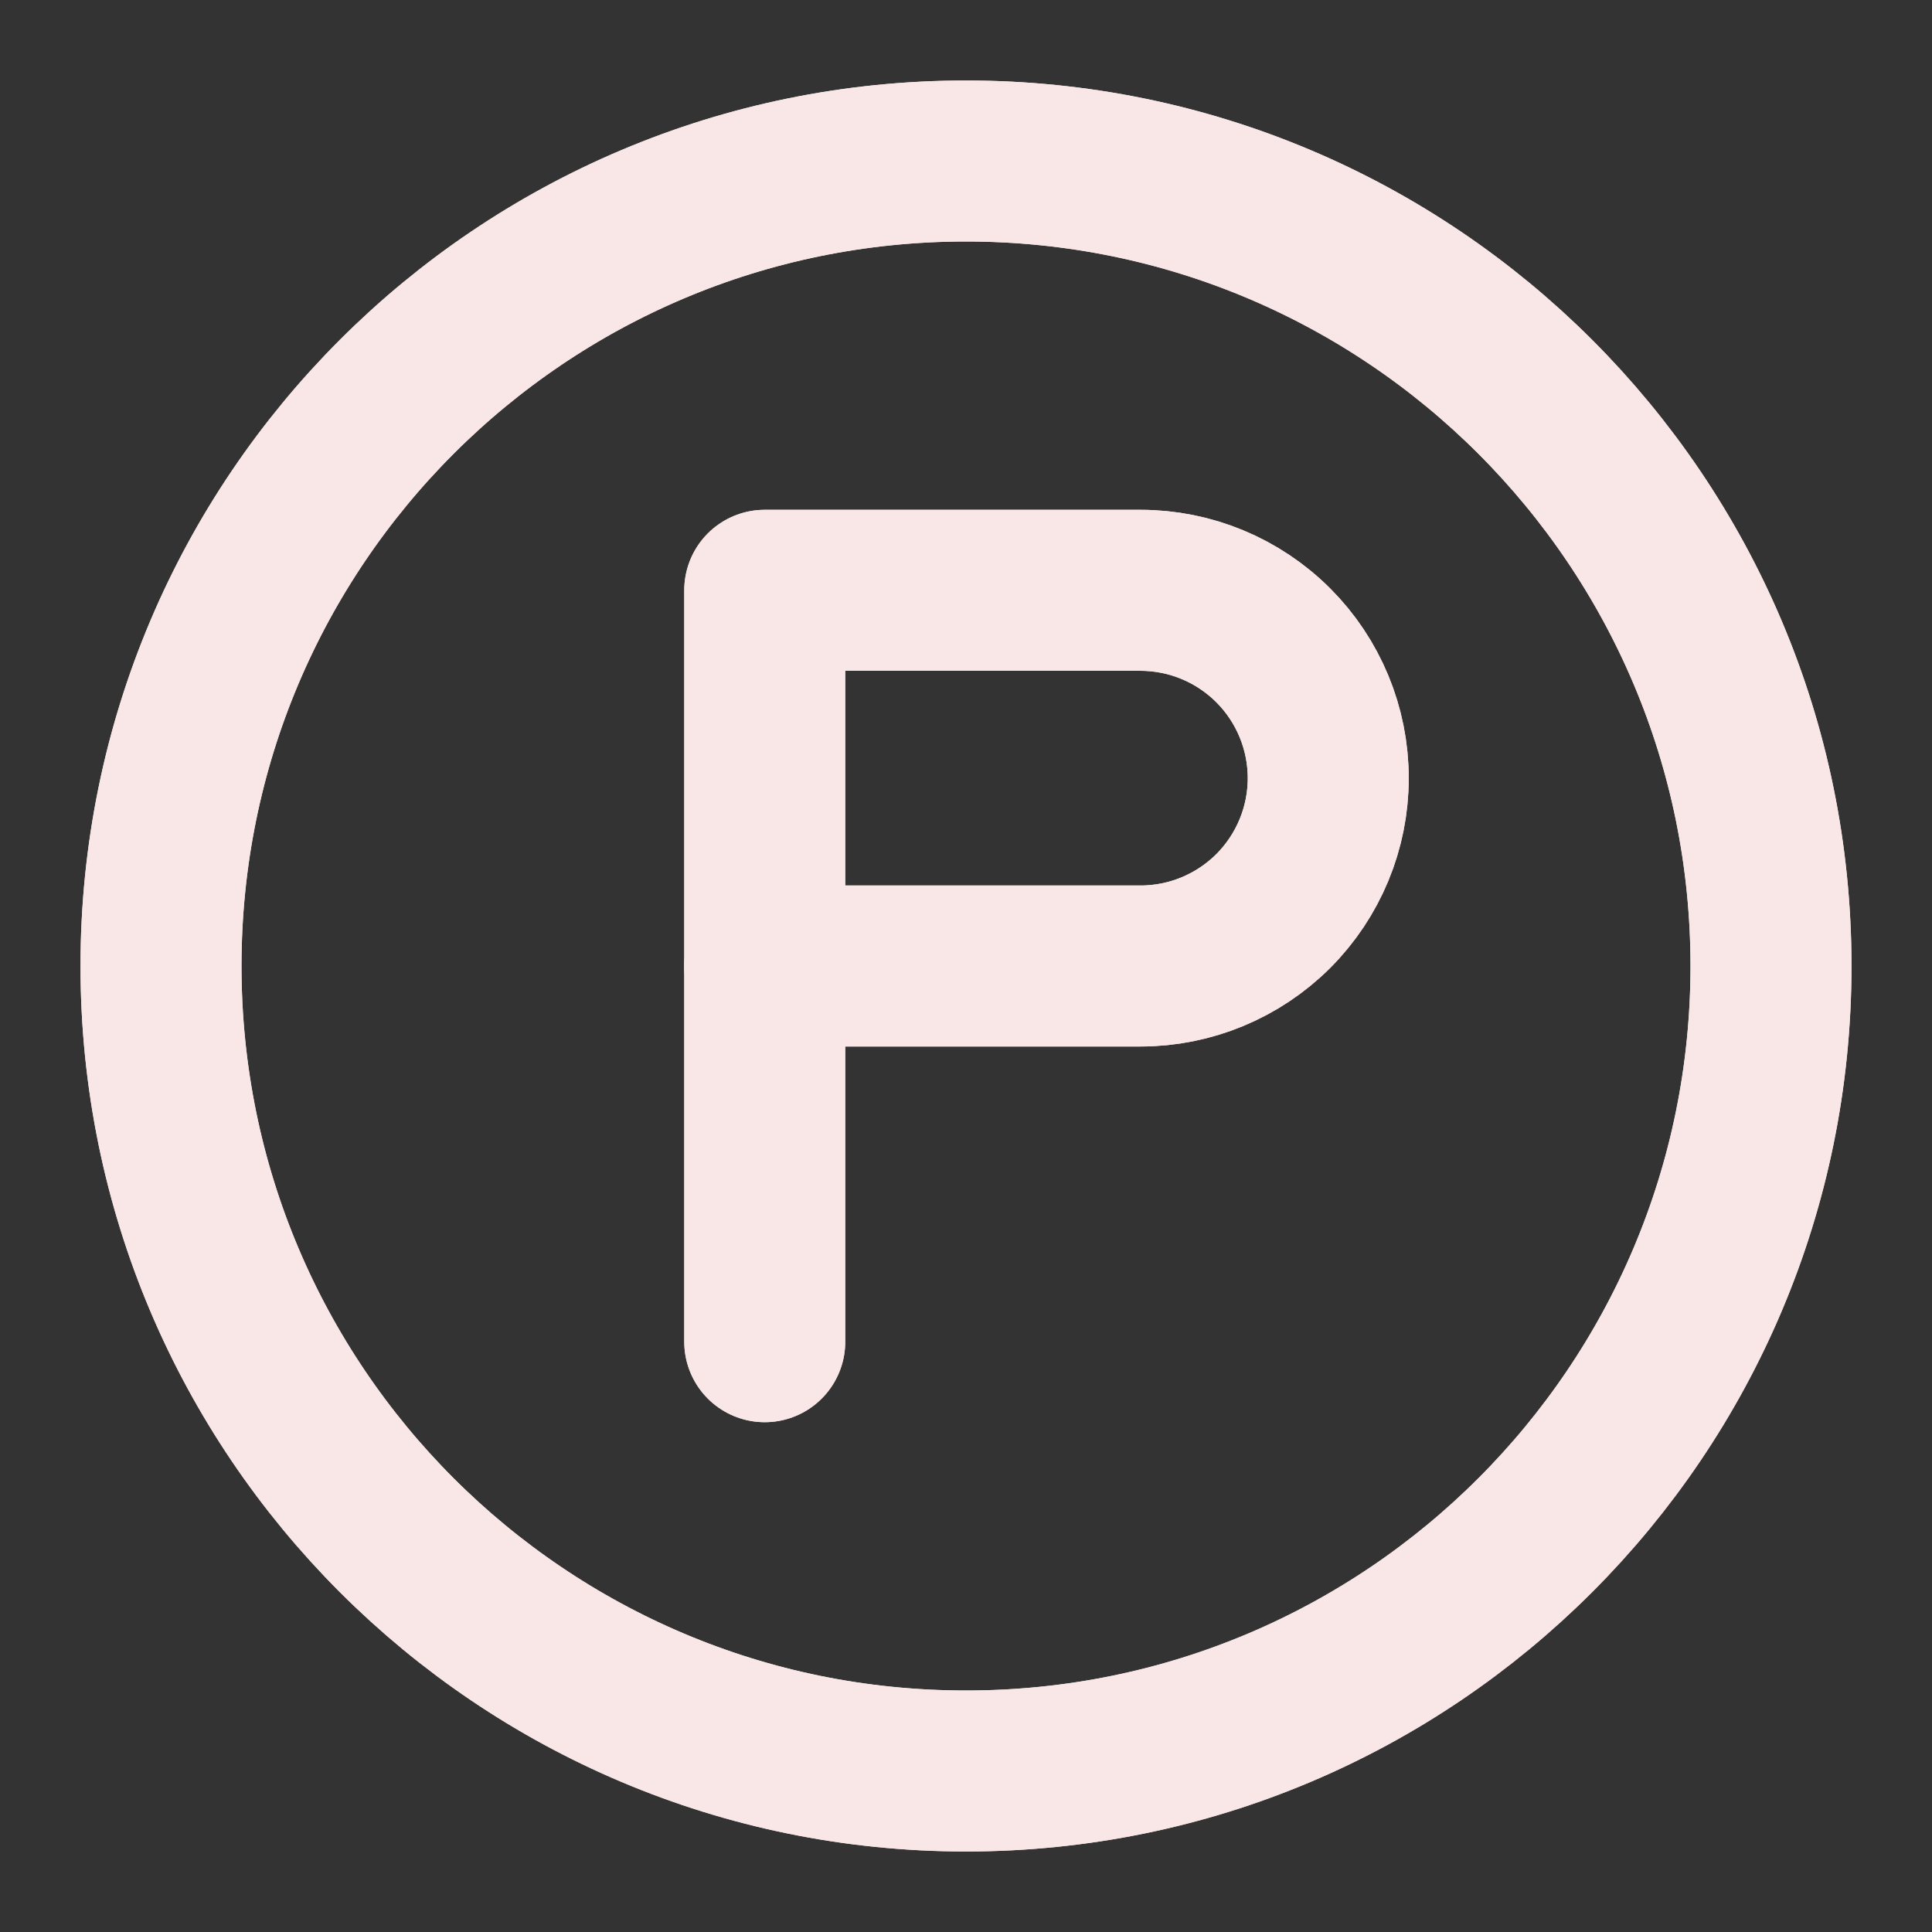 <svg width="24" height="24" viewBox="0 0 24 24" fill="none" xmlns="http://www.w3.org/2000/svg">
<rect x="0" y="0" width="24" height="24" fill="#333333" stroke="none"/>
<path d="M12 22C17.523 22 22 17.523 22 12C22 6.477 17.523 2 12 2C6.477 2 2 6.477 2 12C2 17.523 6.477 22 12 22Z" stroke="#F9E7E7" stroke-width="2" stroke-linecap="round" stroke-linejoin="round"/>
<path d="M9.5 7.333H14.167C14.786 7.333 15.379 7.579 15.817 8.017C16.254 8.454 16.5 9.048 16.5 9.667C16.5 10.286 16.254 10.879 15.817 11.317C15.379 11.754 14.786 12 14.167 12H9.5V7.333Z" stroke="#F9E7E7" stroke-width="2" stroke-linecap="round" stroke-linejoin="round"/>
<path d="M9.5 12V16.667" stroke="#F9E7E7" stroke-width="2" stroke-linecap="round" stroke-linejoin="round"/>
<path d="M12 22C17.523 22 22 17.523 22 12C22 6.477 17.523 2 12 2C6.477 2 2 6.477 2 12C2 17.523 6.477 22 12 22Z" stroke="#F9E7E7" stroke-width="2" stroke-linecap="round" stroke-linejoin="round"/>
<path d="M9.5 7.333H14.167C14.786 7.333 15.379 7.579 15.817 8.017C16.254 8.454 16.5 9.048 16.5 9.667C16.5 10.286 16.254 10.879 15.817 11.317C15.379 11.754 14.786 12 14.167 12H9.5V7.333Z" stroke="#F9E7E7" stroke-width="2" stroke-linecap="round" stroke-linejoin="round"/>
<path d="M9.5 12V16.667" stroke="#F9E7E7" stroke-width="2" stroke-linecap="round" stroke-linejoin="round"/>
</svg>
